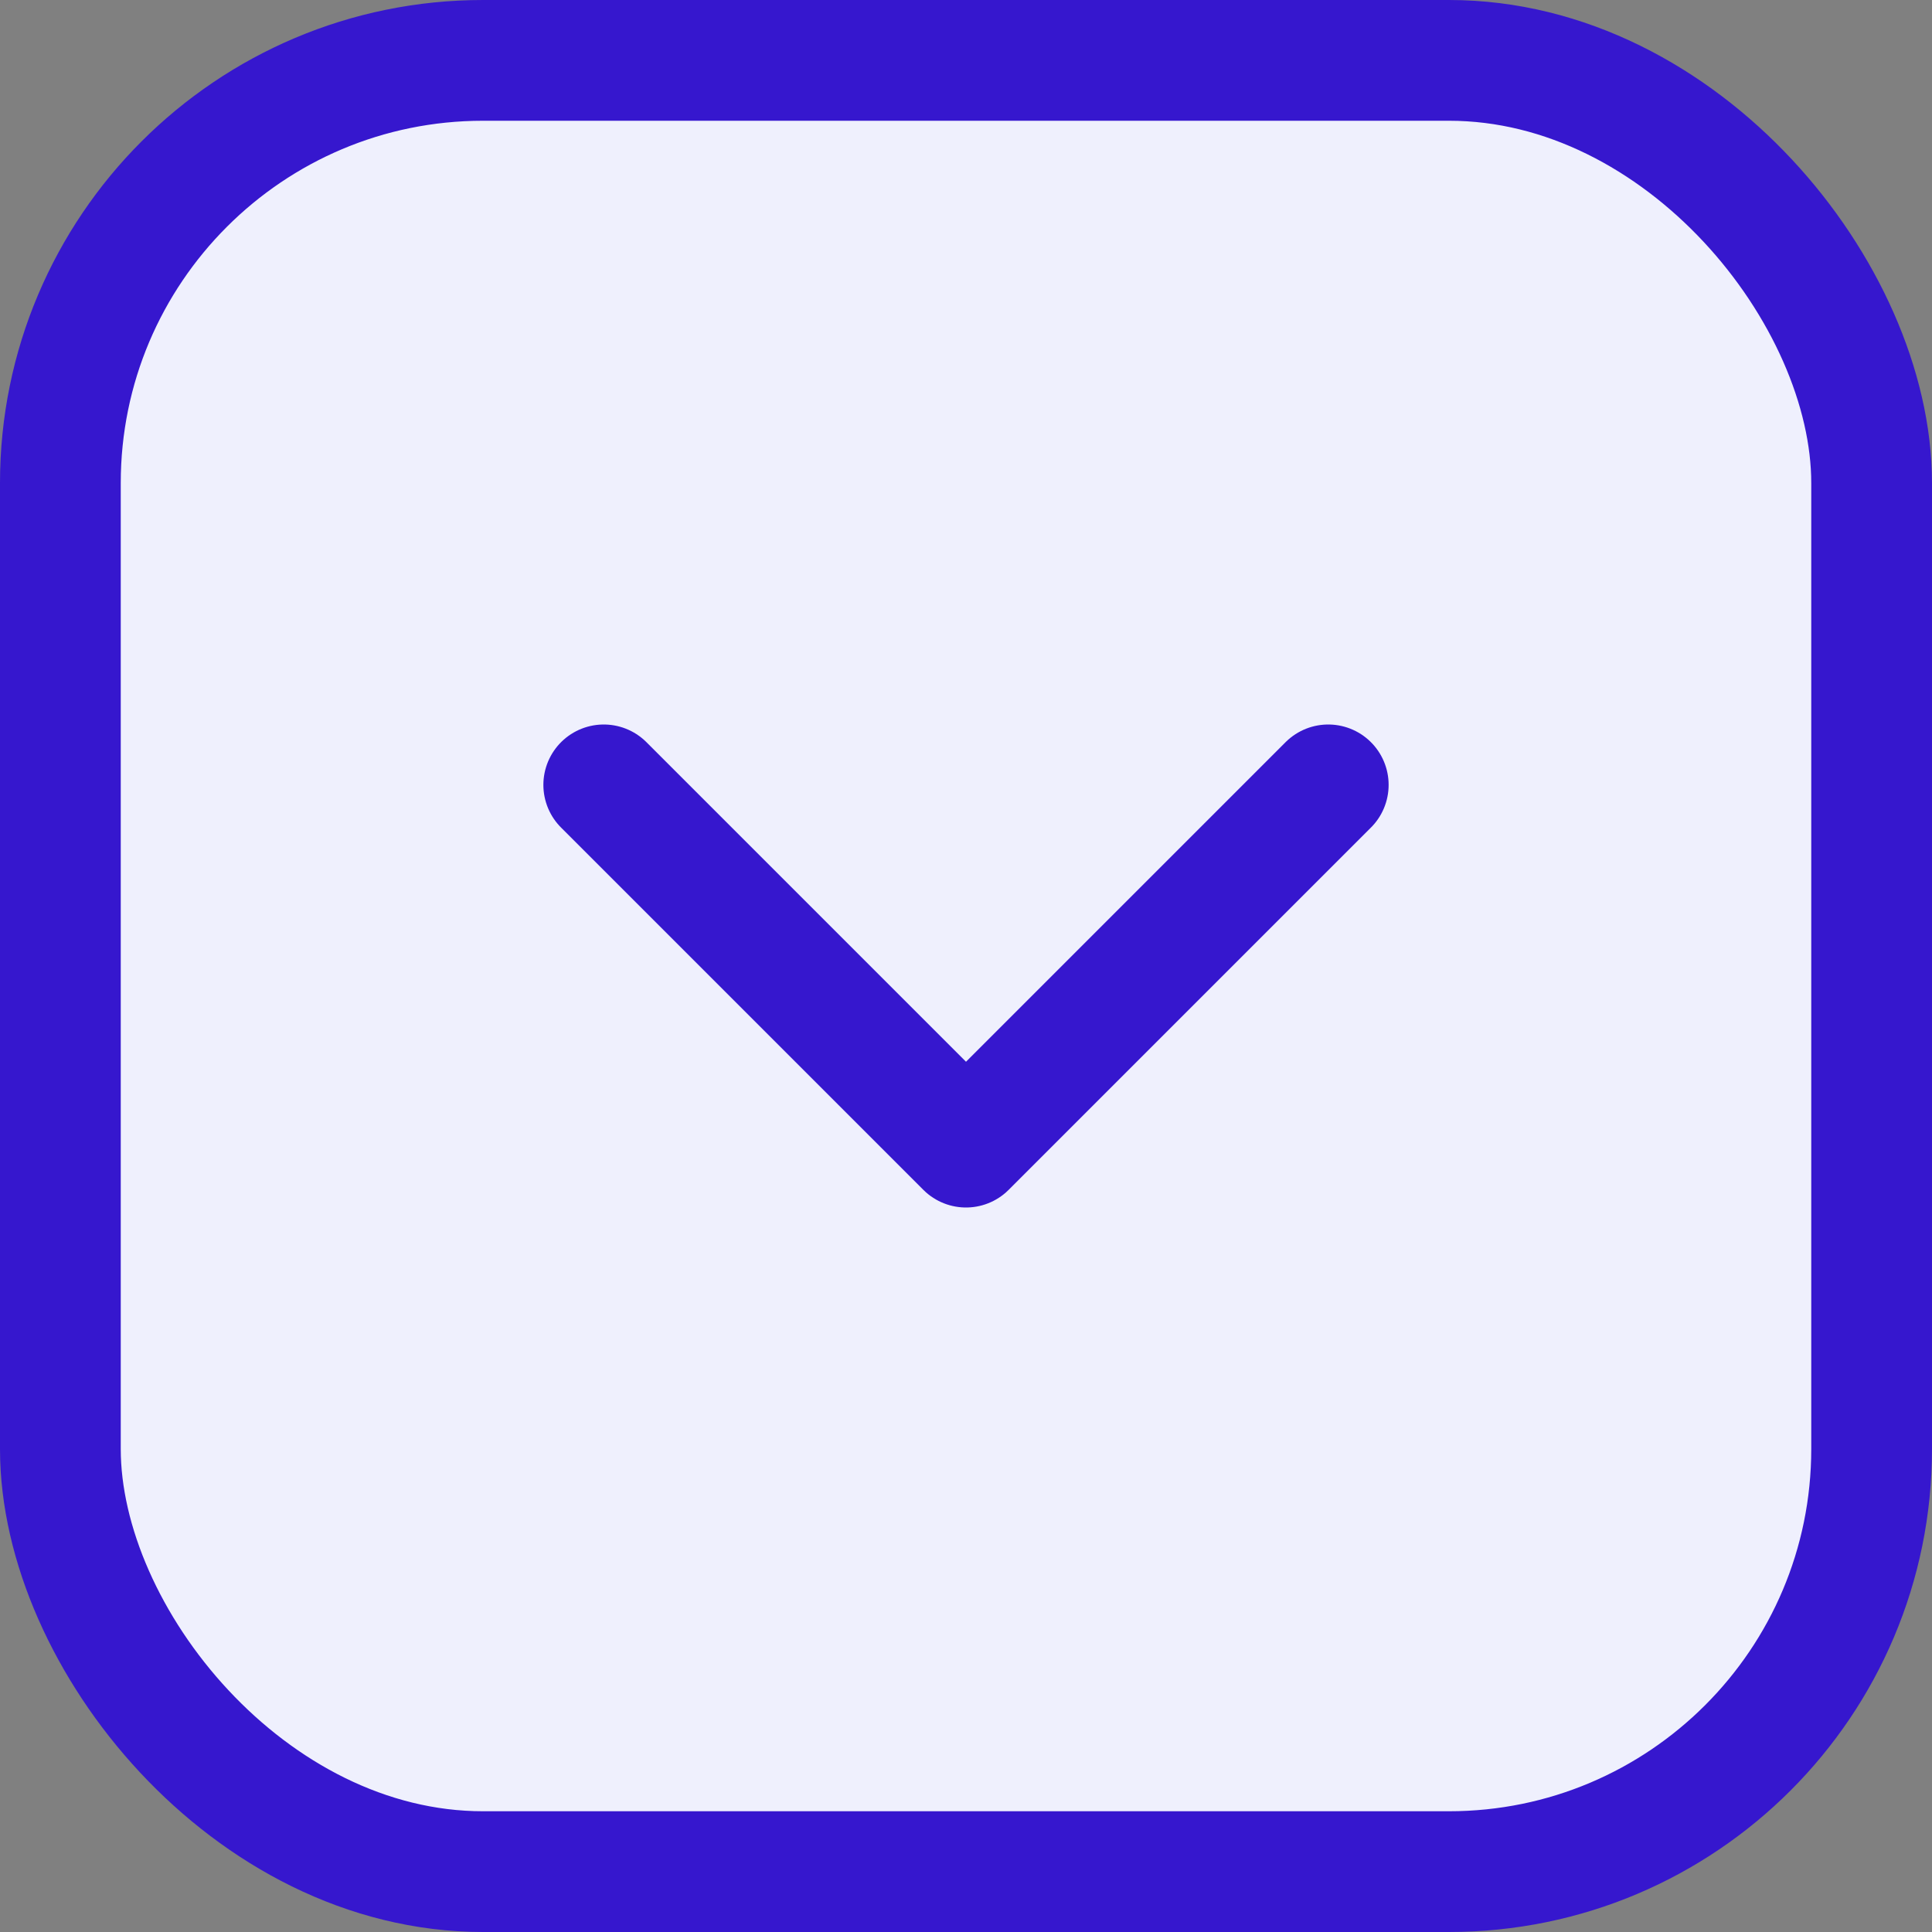 <svg width="16" height="16" viewBox="0 0 16 16" fill="none" xmlns="http://www.w3.org/2000/svg">
<rect x="0" y="0" width="16" height="16" fill="#808080" stroke="none"/>
<rect x="0.5" y="0.5" width="15" height="15" rx="3.5" fill="#EFF0FD" stroke="#3617CE"/>
<path d="M11 6.5L8 9.5L5 6.5" stroke="#3617CE" stroke-linecap="round" stroke-linejoin="round"/>
</svg>
